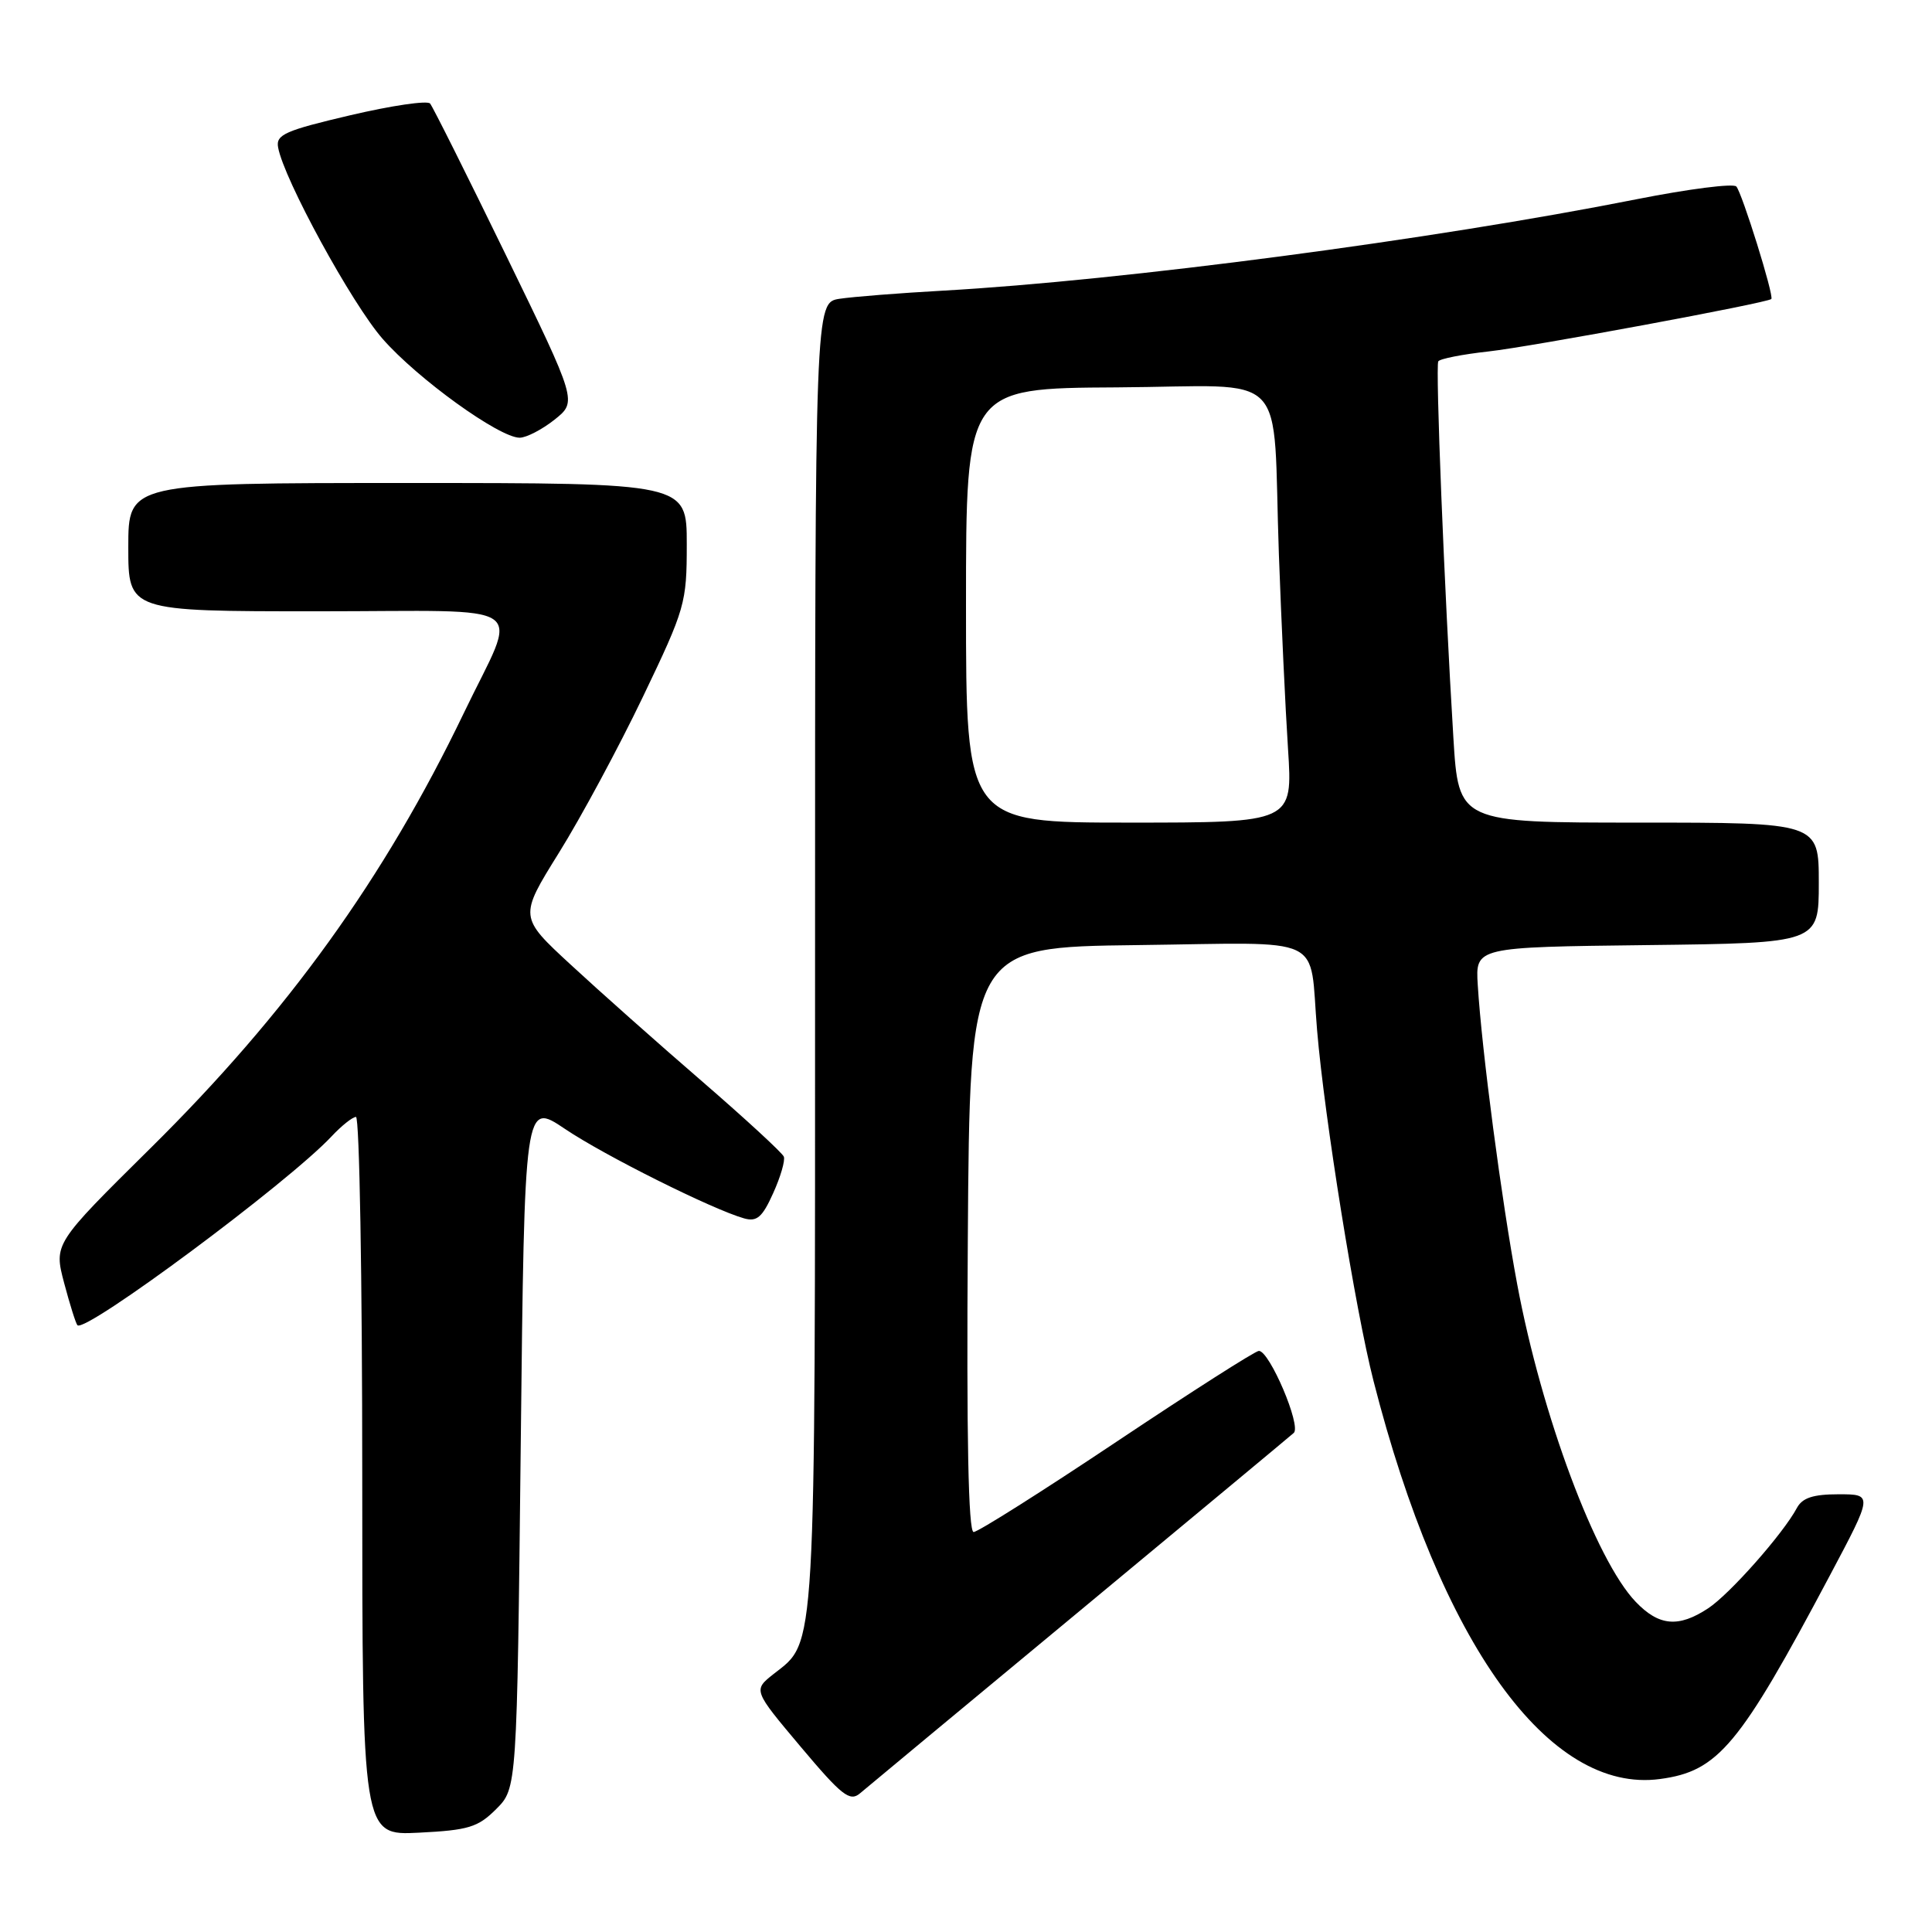 <?xml version="1.0" encoding="UTF-8" standalone="no"?>
<!DOCTYPE svg PUBLIC "-//W3C//DTD SVG 1.1//EN" "http://www.w3.org/Graphics/SVG/1.1/DTD/svg11.dtd" >
<svg xmlns="http://www.w3.org/2000/svg" xmlns:xlink="http://www.w3.org/1999/xlink" version="1.1" viewBox="0 0 256 256">
 <g >
 <path fill="currentColor"
d=" M 65.75 239.71 C 68.50 236.96 68.50 236.96 69.00 191.47 C 69.50 145.98 69.50 145.98 74.85 149.58 C 80.06 153.10 94.39 160.25 98.59 161.44 C 100.29 161.92 101.01 161.31 102.45 158.10 C 103.43 155.94 104.06 153.76 103.86 153.26 C 103.66 152.76 98.78 148.26 93.00 143.26 C 87.22 138.27 79.41 131.33 75.64 127.84 C 68.77 121.50 68.77 121.50 74.06 113.00 C 76.97 108.33 81.98 99.03 85.18 92.35 C 90.80 80.63 91.00 79.92 91.00 72.10 C 91.00 64.00 91.00 64.00 54.00 64.00 C 17.00 64.00 17.00 64.00 17.00 72.50 C 17.00 81.00 17.00 81.00 42.07 81.00 C 71.11 81.00 68.73 79.34 61.45 94.50 C 50.94 116.36 38.08 134.22 19.93 152.15 C 7.13 164.81 7.13 164.81 8.50 170.01 C 9.26 172.87 10.05 175.38 10.26 175.60 C 11.33 176.66 38.19 156.71 43.92 150.59 C 45.26 149.16 46.72 148.00 47.17 148.00 C 47.63 148.00 48.00 169.42 48.00 195.61 C 48.00 243.22 48.00 243.22 55.50 242.84 C 62.08 242.51 63.33 242.13 65.75 239.71 Z  M 143.00 213.51 C 158.12 200.96 170.92 190.33 171.43 189.87 C 172.46 188.95 168.22 179.00 166.81 179.00 C 166.34 179.00 157.88 184.40 148.00 191.00 C 138.12 197.60 129.58 203.00 129.01 203.00 C 128.31 203.00 128.06 190.38 128.24 164.25 C 128.50 125.50 128.50 125.50 150.68 125.23 C 176.14 124.92 173.43 123.64 174.52 136.50 C 175.50 148.14 179.59 173.57 182.00 182.99 C 190.88 217.78 205.22 237.71 219.95 235.73 C 227.68 234.70 230.48 231.34 242.47 208.75 C 248.18 198.00 248.18 198.00 243.62 198.00 C 240.25 198.00 238.82 198.47 238.10 199.81 C 236.28 203.22 229.19 211.24 226.34 213.11 C 222.41 215.70 219.82 215.47 216.74 212.25 C 211.45 206.73 204.28 187.52 201.04 170.19 C 198.96 159.08 196.34 139.16 195.81 130.50 C 195.50 125.50 195.50 125.50 218.25 125.23 C 241.00 124.96 241.00 124.96 241.00 116.98 C 241.00 109.00 241.00 109.00 217.14 109.00 C 193.27 109.00 193.27 109.00 192.58 97.75 C 191.38 78.16 190.19 48.52 190.58 47.88 C 190.79 47.54 193.78 46.95 197.23 46.57 C 202.86 45.95 234.19 40.14 234.71 39.62 C 235.10 39.23 230.82 25.52 230.07 24.71 C 229.66 24.28 223.74 25.04 216.91 26.39 C 189.86 31.76 148.78 37.17 125.00 38.51 C 119.22 38.83 113.04 39.32 111.25 39.59 C 108.00 40.09 108.00 40.09 108.00 126.58 C 108.00 220.40 108.18 217.36 102.51 221.81 C 99.79 223.96 99.79 223.96 106.09 231.45 C 111.54 237.93 112.61 238.77 113.95 237.63 C 114.80 236.90 127.88 226.05 143.00 213.51 Z  M 73.49 55.60 C 76.48 53.21 76.48 53.21 67.06 33.85 C 61.88 23.21 57.35 14.15 56.99 13.72 C 56.63 13.29 51.88 13.99 46.42 15.27 C 37.77 17.30 36.54 17.84 36.85 19.53 C 37.60 23.72 46.62 40.25 50.71 44.91 C 55.33 50.19 66.16 58.00 68.86 58.00 C 69.76 57.99 71.84 56.91 73.49 55.60 Z  M 128.00 80.22 C 128.00 51.44 128.00 51.44 147.97 51.33 C 171.29 51.19 168.57 48.38 169.46 73.50 C 169.78 82.30 170.32 93.89 170.67 99.25 C 171.30 109.00 171.30 109.00 149.65 109.00 C 128.00 109.00 128.00 109.00 128.00 80.22 Z "/>
</g>
</svg>